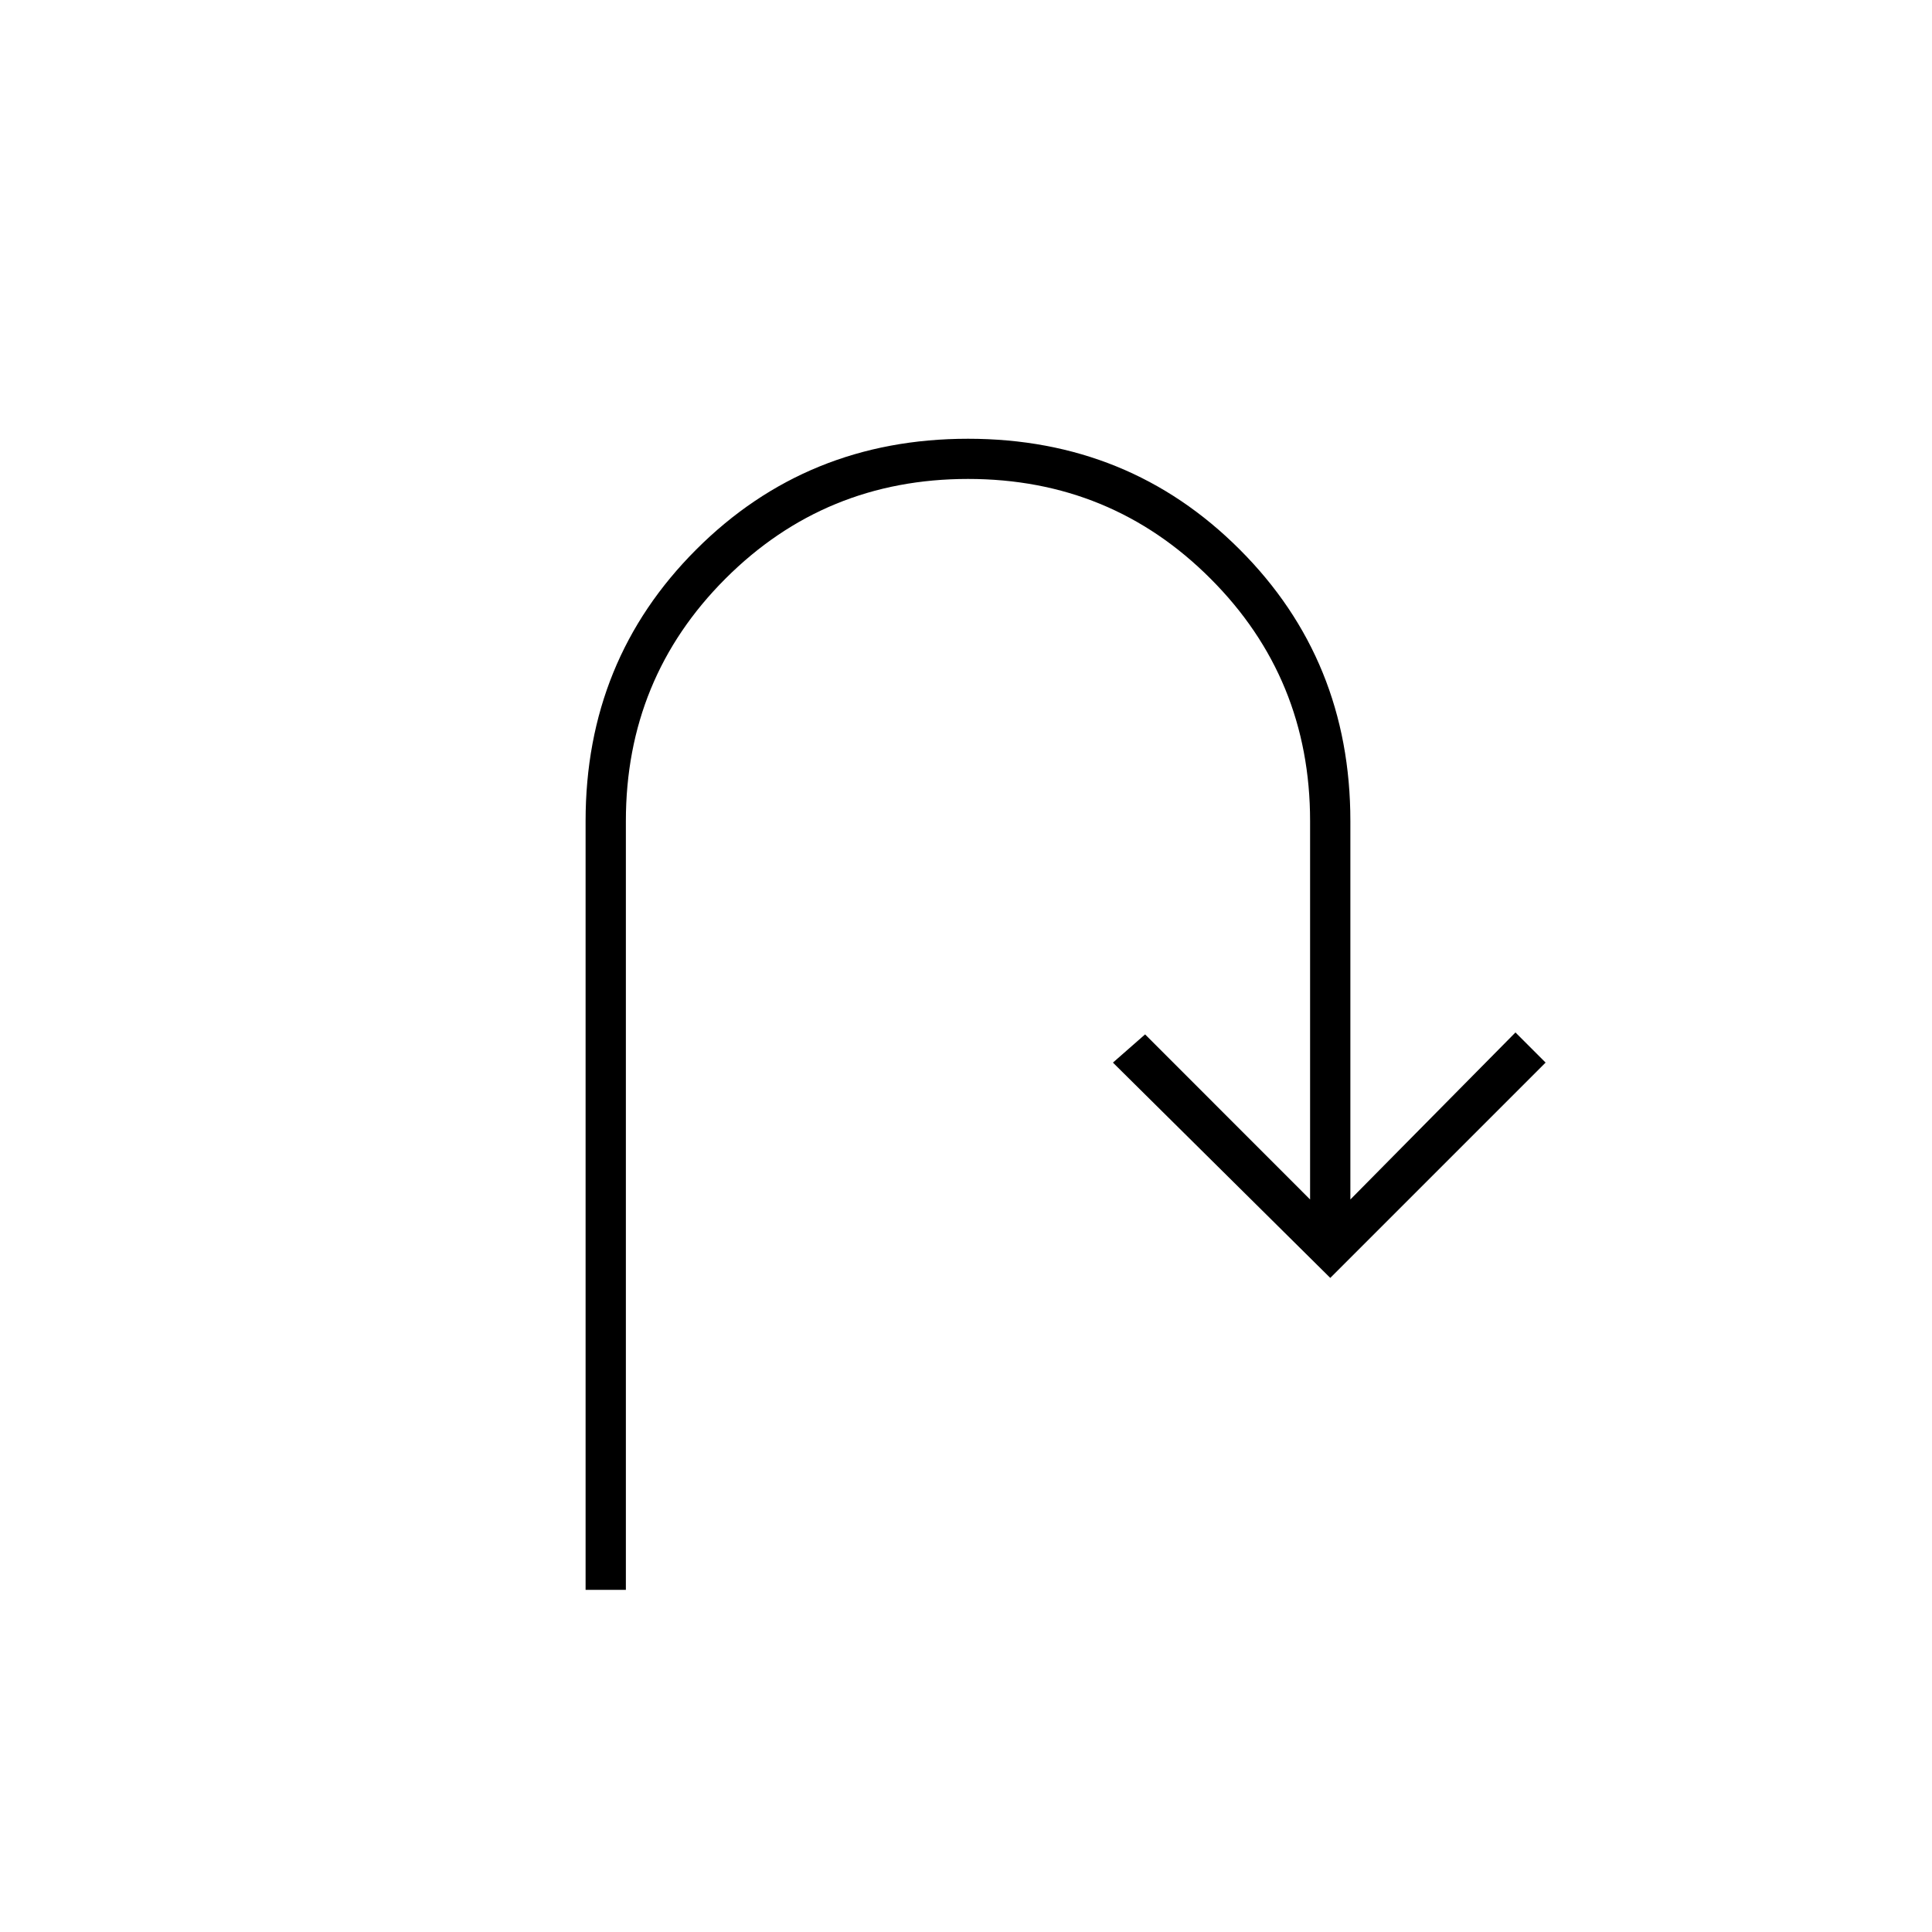<svg xmlns="http://www.w3.org/2000/svg" height="20" width="20"><path d="M6.062 16.458V8.5q0-1.667 1.146-2.812 1.146-1.146 2.813-1.146 1.667 0 2.812 1.146 1.146 1.145 1.146 2.812v3.917l1.709-1.729L16 11l-2.229 2.229L11.521 11l.333-.292 1.708 1.709V8.5q0-1.479-1.031-2.51-1.031-1.032-2.51-1.032-1.479 0-2.511 1.032Q6.479 7.021 6.479 8.5v7.958Z"/></svg>